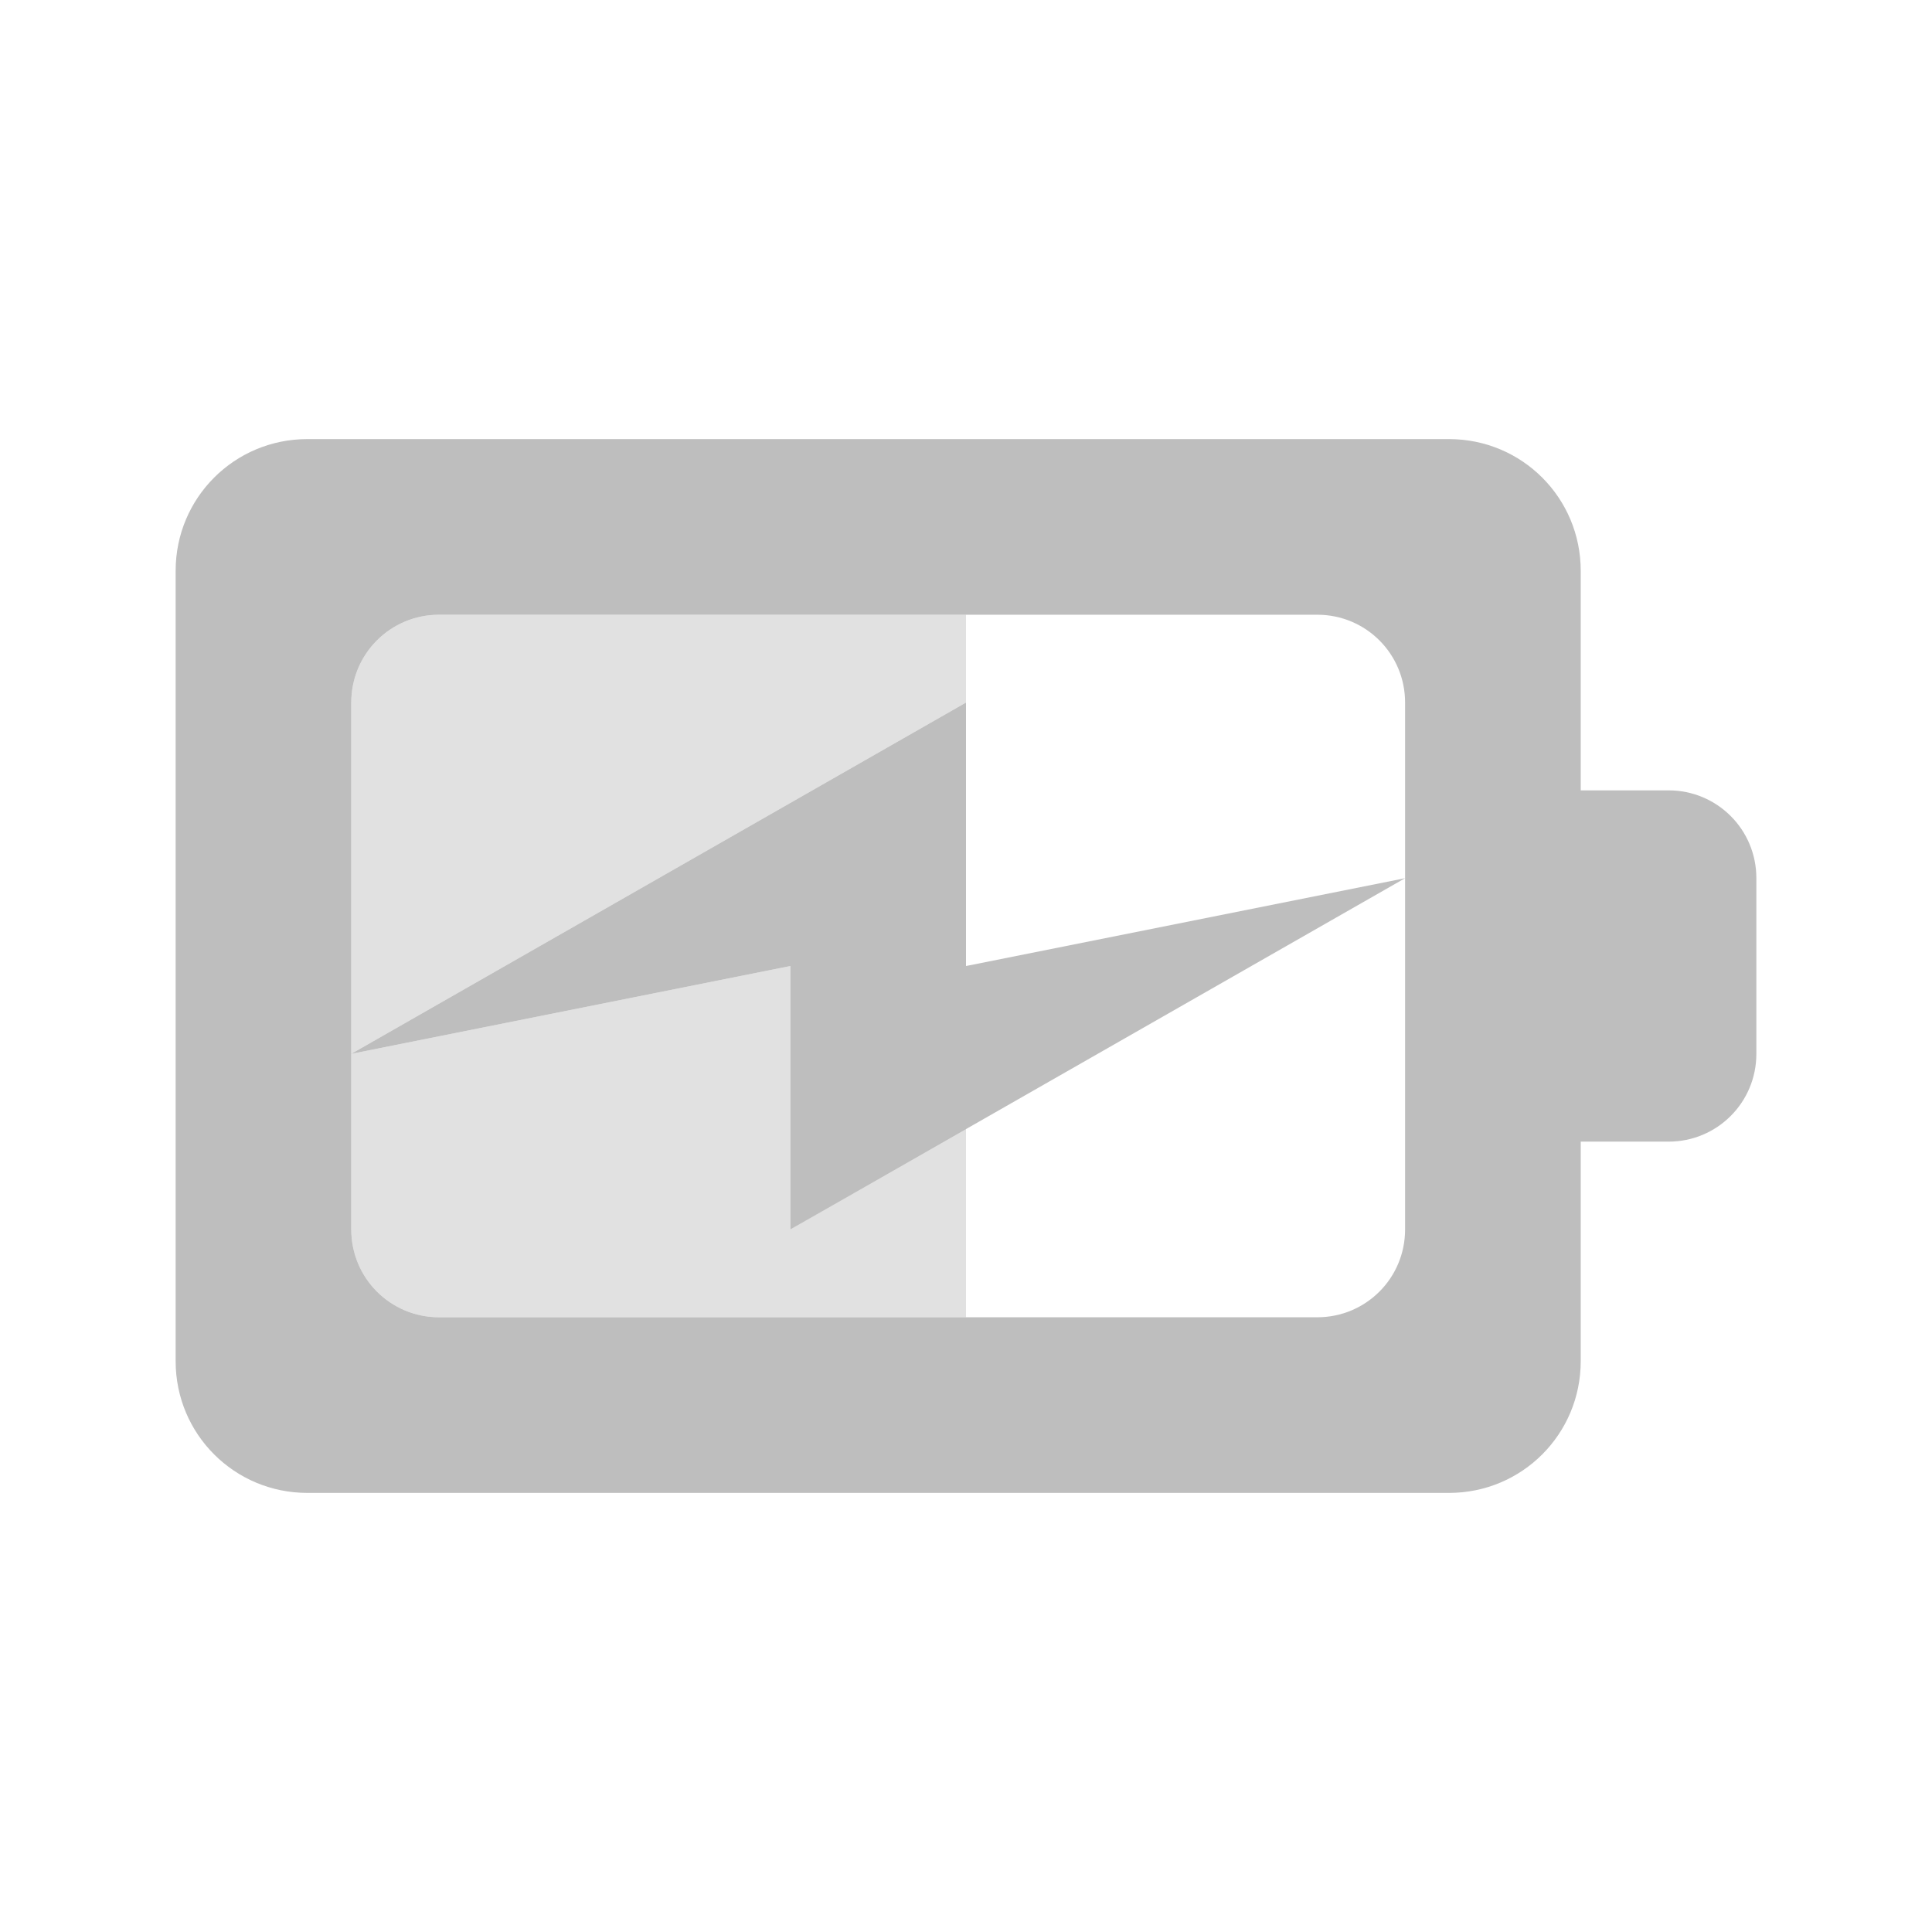 <?xml version="1.0" encoding="UTF-8"?>
<svg width="22" height="22" version="1.1" xmlns="http://www.w3.org/2000/svg">
 <path d="m3.5 5c-0.831 0-1.5 0.669-1.5 1.5v9c0 0.831 0.669 1.5 1.5 1.5h13c0.831 0 1.5-0.669 1.5-1.5v-2.5h1c0.554 0 1-0.446 1-1v-2c0-0.554-0.446-1-1-1h-1v-2.5c0-0.831-0.669-1.5-1.5-1.5h-13zm1.5 2h10c0.554 0 1 0.446 1 1v6c0 0.554-0.446 1-1 1h-10c-0.554 0-1-0.446-1-1v-6c0-0.554 0.446-1 1-1zm-1 5 5-1v3l7-4-5 1v-3l-7 4z" fill="#bebebe"/>
 <path d="m5 7c-0.554 0-1 0.446-1 1v4l7-4v-1h-6zm-1 5v2c0 0.554 0.446 1 1 1h6v-2.16l-2 1.16v-3l-5 1z" fill="#bebebe" opacity=".45"/>
</svg>
